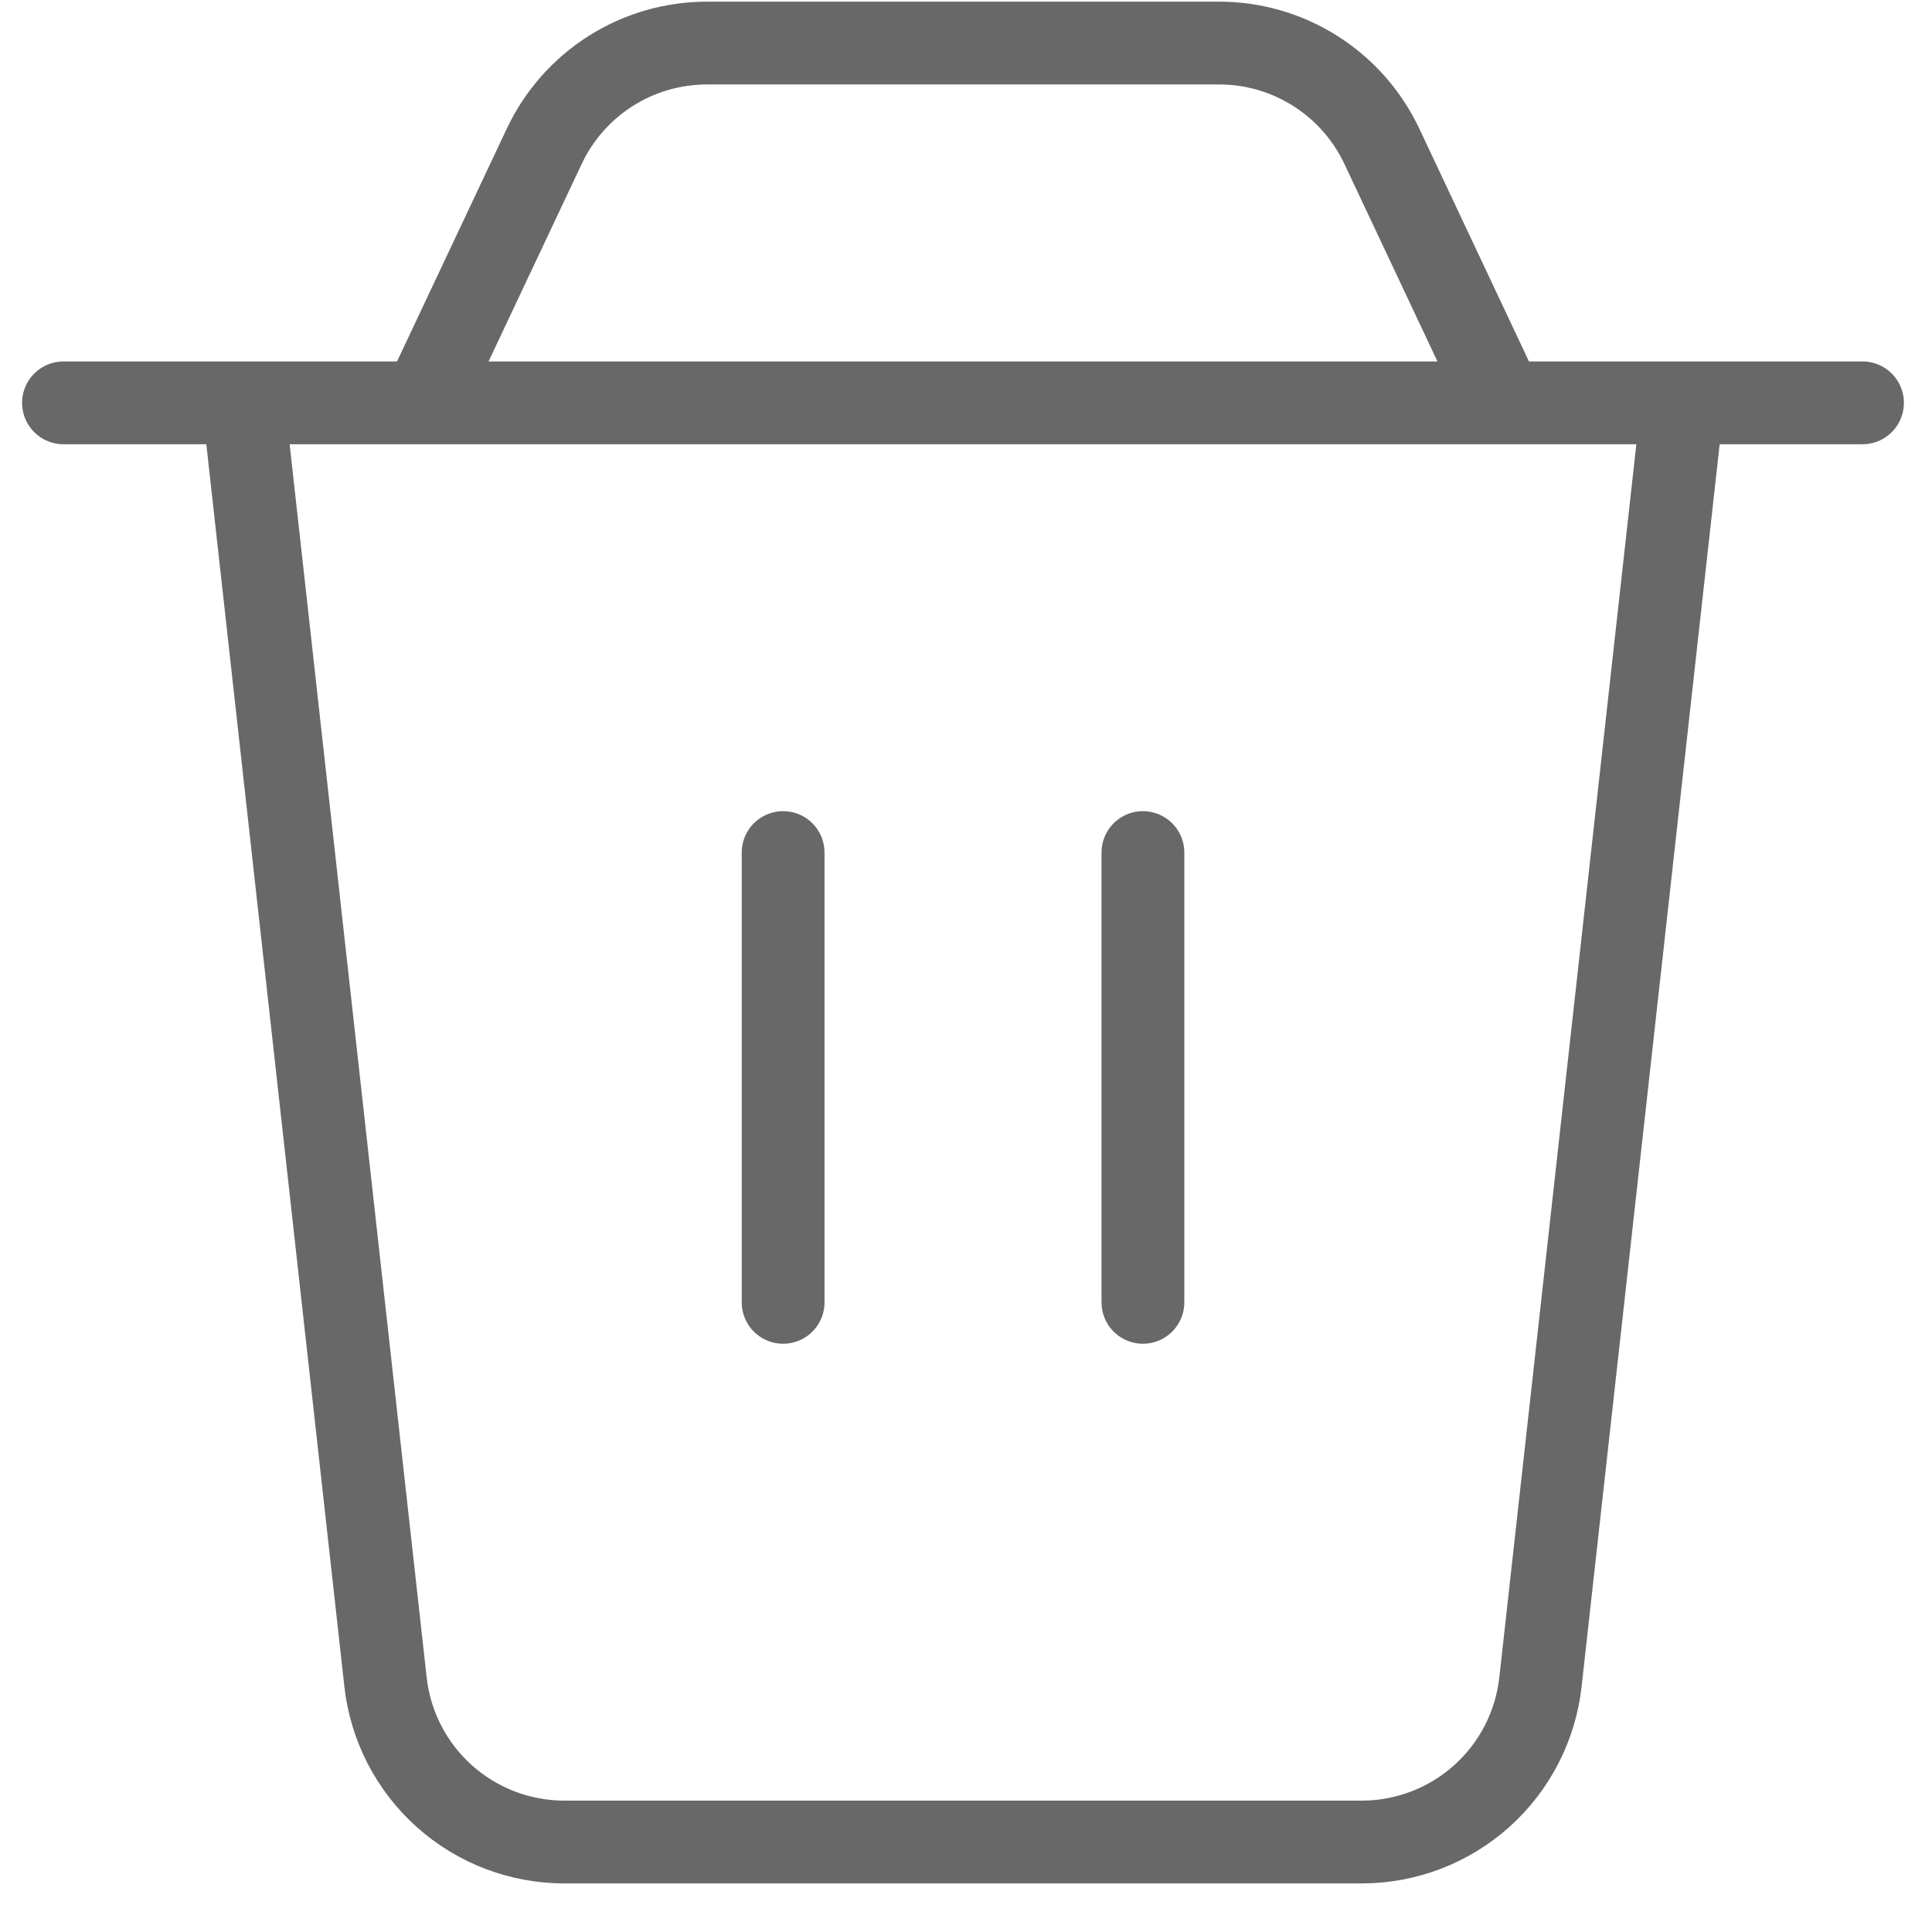 <svg width="35" height="35" viewBox="0 0 35 35" fill="none" xmlns="http://www.w3.org/2000/svg">
<path d="M1.15 7.298H33.741M14.187 15.445V23.593M20.705 15.445V23.593M4.409 7.298H30.482L27.907 30.47C27.819 31.267 27.439 32.004 26.842 32.539C26.244 33.074 25.47 33.37 24.668 33.37H10.223C9.421 33.37 8.647 33.074 8.049 32.539C7.452 32.004 7.072 31.267 6.984 30.47L4.409 7.298ZM9.86 2.649C10.124 2.09 10.541 1.617 11.063 1.286C11.585 0.955 12.19 0.78 12.808 0.78H22.083C22.701 0.779 23.307 0.955 23.829 1.286C24.352 1.617 24.769 2.09 25.033 2.649L27.223 7.298H7.668L9.86 2.649V2.649Z" stroke="#686868" stroke-width="1.5" stroke-linecap="round" stroke-linejoin="round"/>
</svg>
